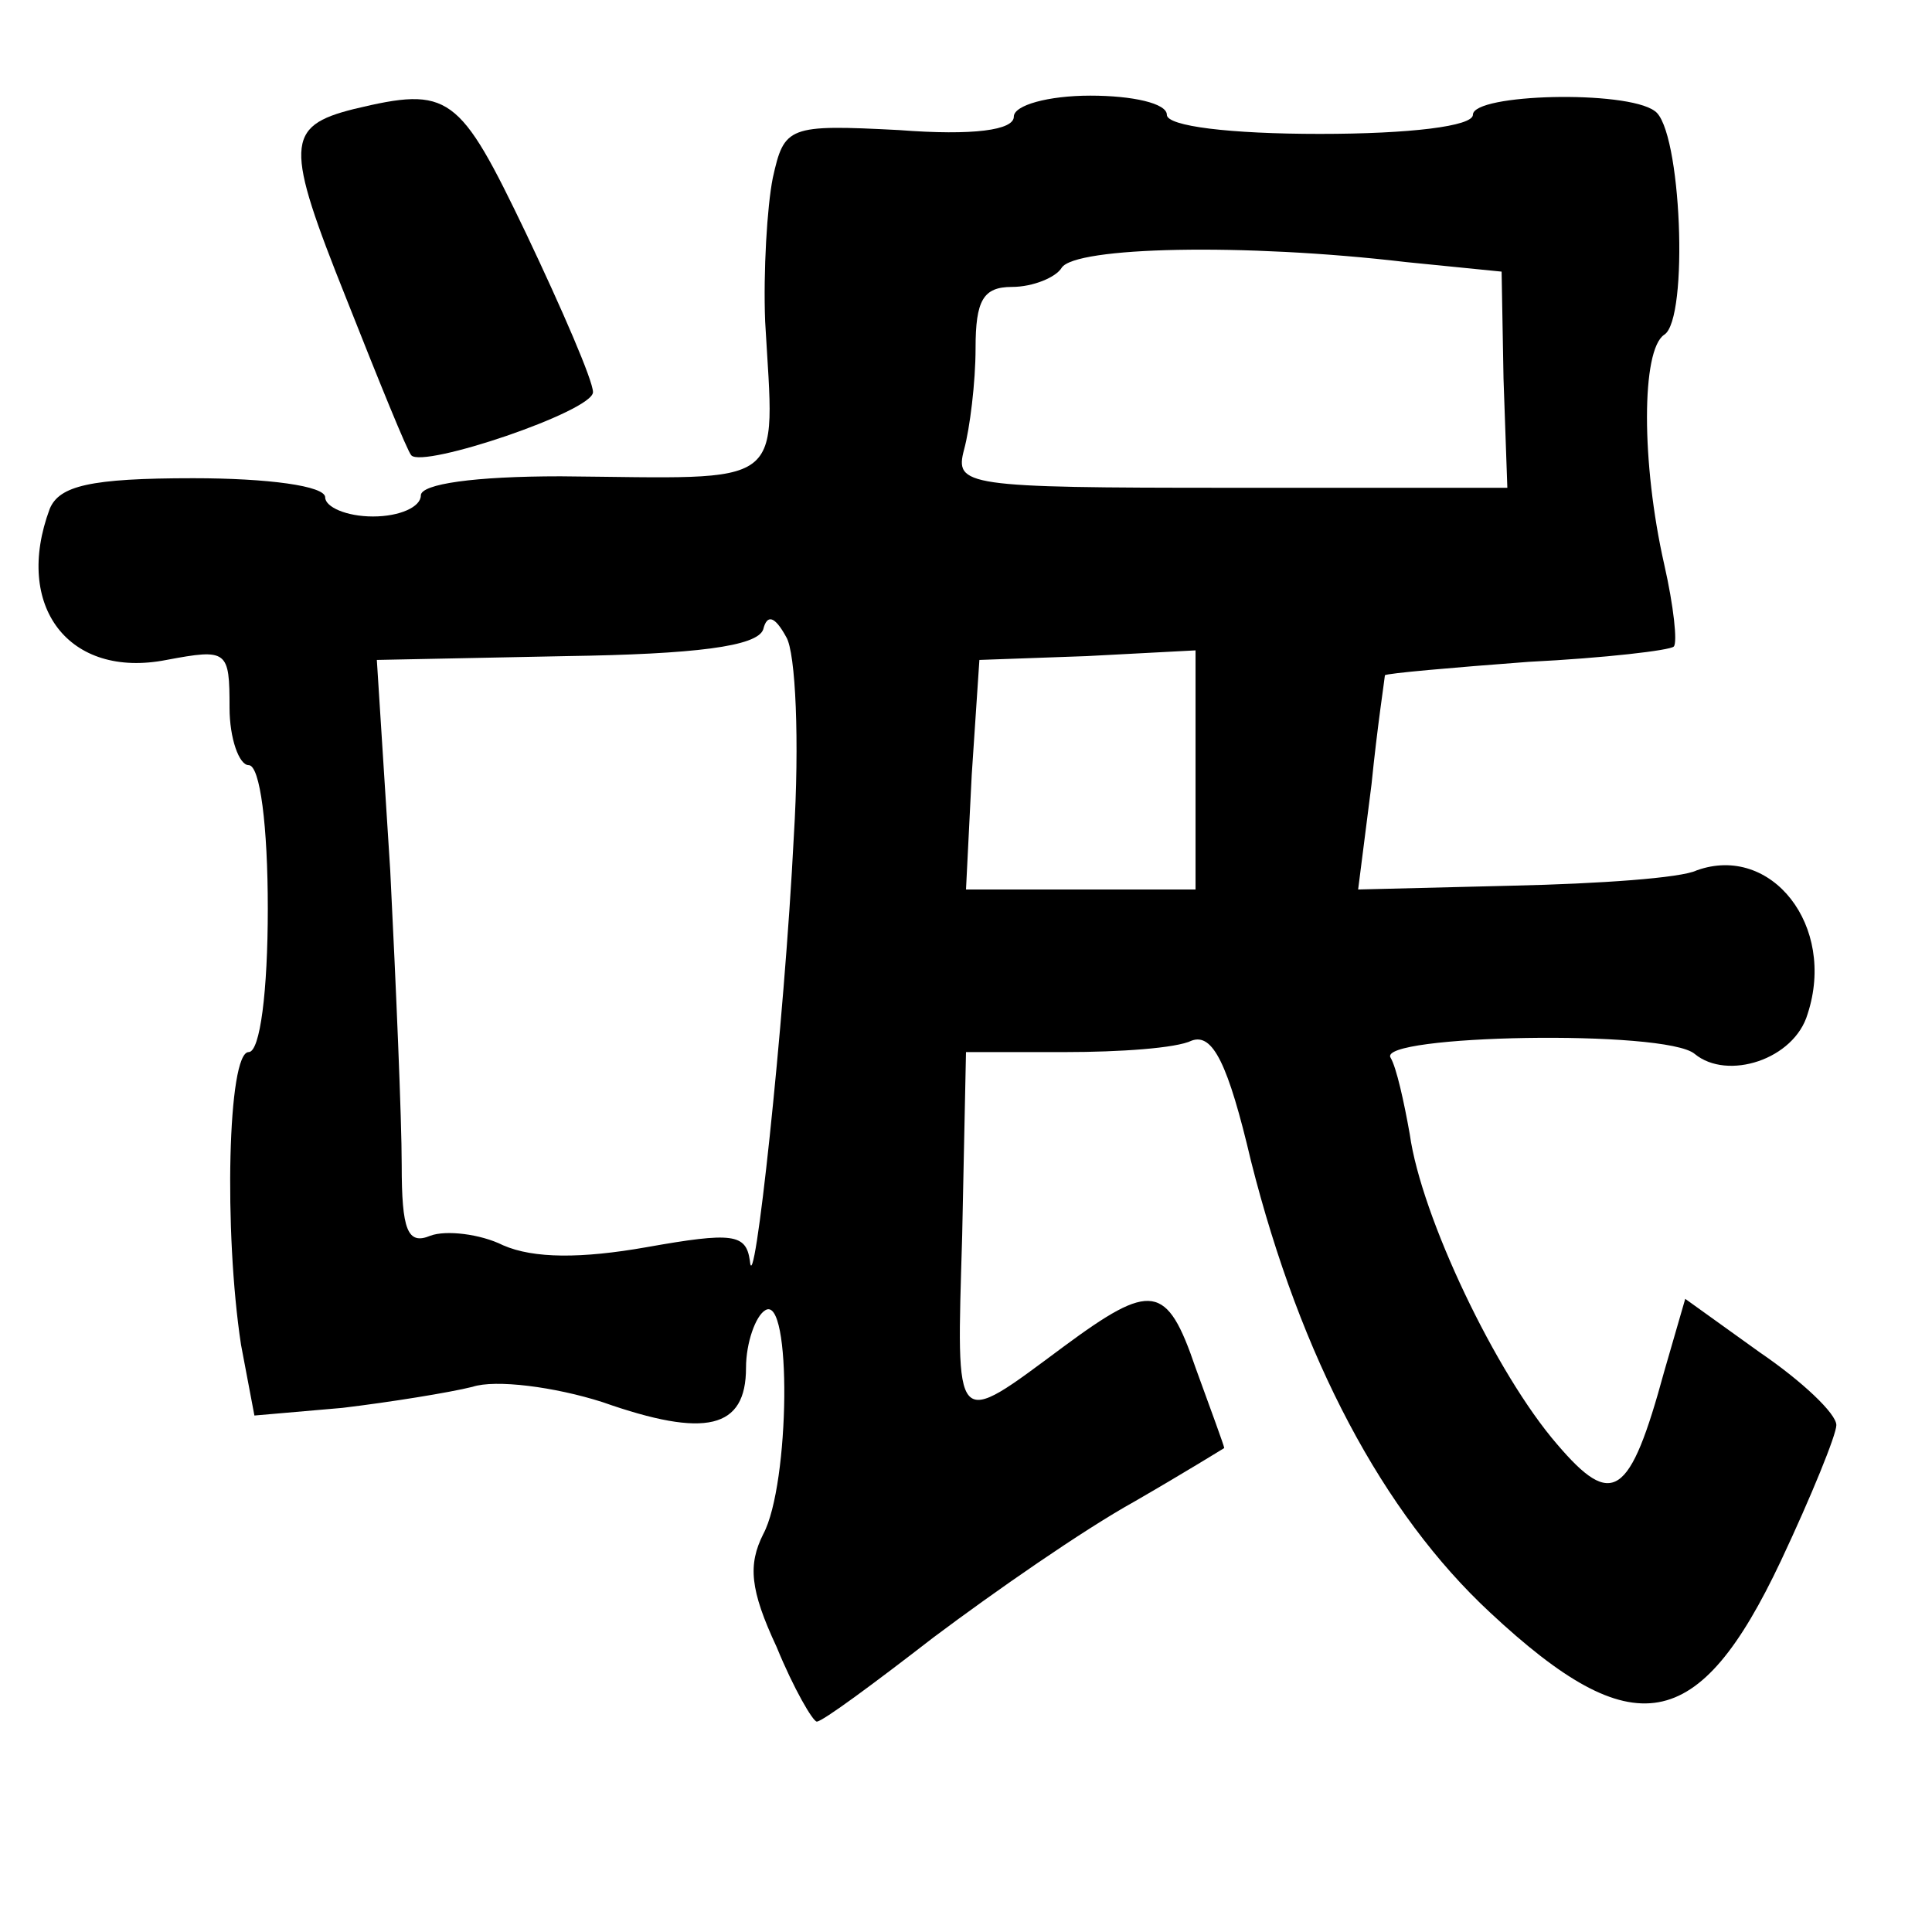 <?xml version="1.0" standalone="no"?>
<!DOCTYPE svg PUBLIC "-//W3C//DTD SVG 20010904//EN"
 "http://www.w3.org/TR/2001/REC-SVG-20010904/DTD/svg10.dtd">
<svg version="1.0" xmlns="http://www.w3.org/2000/svg"
 width="101pt" height="101pt" viewBox="0 0 101 101"
 preserveAspectRatio="xMidYMid meet">
<g transform="translate(0,101) scale(0.1,-0.1)"
fill="#000000" stroke="none">
<path d="M185 953 c-36 -9 -36 -19 -4 -99 17 -43 32 -80 34 -82 6 -7 95 23 95
33 0 6 -16 43 -35 83 -35 73 -40 77 -90 65z"/>
<path d="M530 949 c0 -7 -21 -10 -60 -7 -58 3 -60 2 -66 -25 -3 -15 -5 -49 -4
-75 5 -89 13 -82 -107 -81 -45 0 -73 -4 -73 -10 0 -6 -11 -11 -25 -11 -14 0
-25 5 -25 10 0 6 -30 10 -69 10 -54 0 -70 -4 -75 -16 -19 -51 10 -89 61 -79
32 6 33 5 33 -25 0 -16 5 -30 10 -30 6 0 10 -32 10 -75 0 -43 -4 -75 -10 -75
-11 0 -13 -94 -4 -153 l7 -37 46 4 c25 3 56 8 68 11 12 4 43 0 68 -8 54 -19
75 -14 75 18 0 13 5 27 10 30 14 9 13 -91 -1 -117 -8 -16 -7 -29 7 -59 9 -22
19 -39 21 -39 3 0 30 20 61 44 32 24 78 56 105 71 26 15 47 28 47 28 0 1 -7
20 -15 42 -15 44 -23 45 -69 11 -58 -43 -56 -45 -53 58 l2 96 52 0 c28 0 58 2
66 6 11 4 19 -12 31 -63 26 -103 69 -184 125 -236 75 -70 109 -64 152 27 16
34 29 66 29 71 0 6 -18 23 -40 38 l-39 28 -11 -38 c-18 -66 -27 -72 -56 -38
-32 37 -71 119 -77 162 -3 17 -7 35 -10 40 -8 12 144 15 159 2 17 -14 52 -3
59 21 15 46 -19 89 -58 75 -8 -4 -51 -7 -96 -8 l-81 -2 7 55 c3 30 7 56 7 57
1 1 35 4 75 7 40 2 74 6 76 8 2 2 0 21 -5 43 -12 53 -12 112 0 120 13 8 9 108
-5 117 -15 11 -95 9 -95 -2 0 -6 -33 -10 -80 -10 -47 0 -80 4 -80 10 0 6 -18
10 -40 10 -22 0 -40 -5 -40 -11z m205 -76 l50 -5 1 -56 2 -57 -145 0 c-139 0
-144 1 -139 20 3 11 6 35 6 53 0 25 4 32 19 32 11 0 23 5 26 10 7 11 95 13
180 3z m-320 -300 c-5 -99 -21 -246 -23 -222 -2 14 -9 15 -54 7 -34 -6 -59 -6
-75 1 -12 6 -30 8 -38 5 -12 -5 -15 3 -15 37 0 24 -3 94 -6 154 l-7 110 99 2
c67 1 100 5 103 14 2 8 6 7 12 -4 5 -8 7 -55 4 -104z m210 34 l0 -62 -60 0
-60 0 3 60 4 60 56 2 57 3 0 -63z"/>
</g>
</svg>
